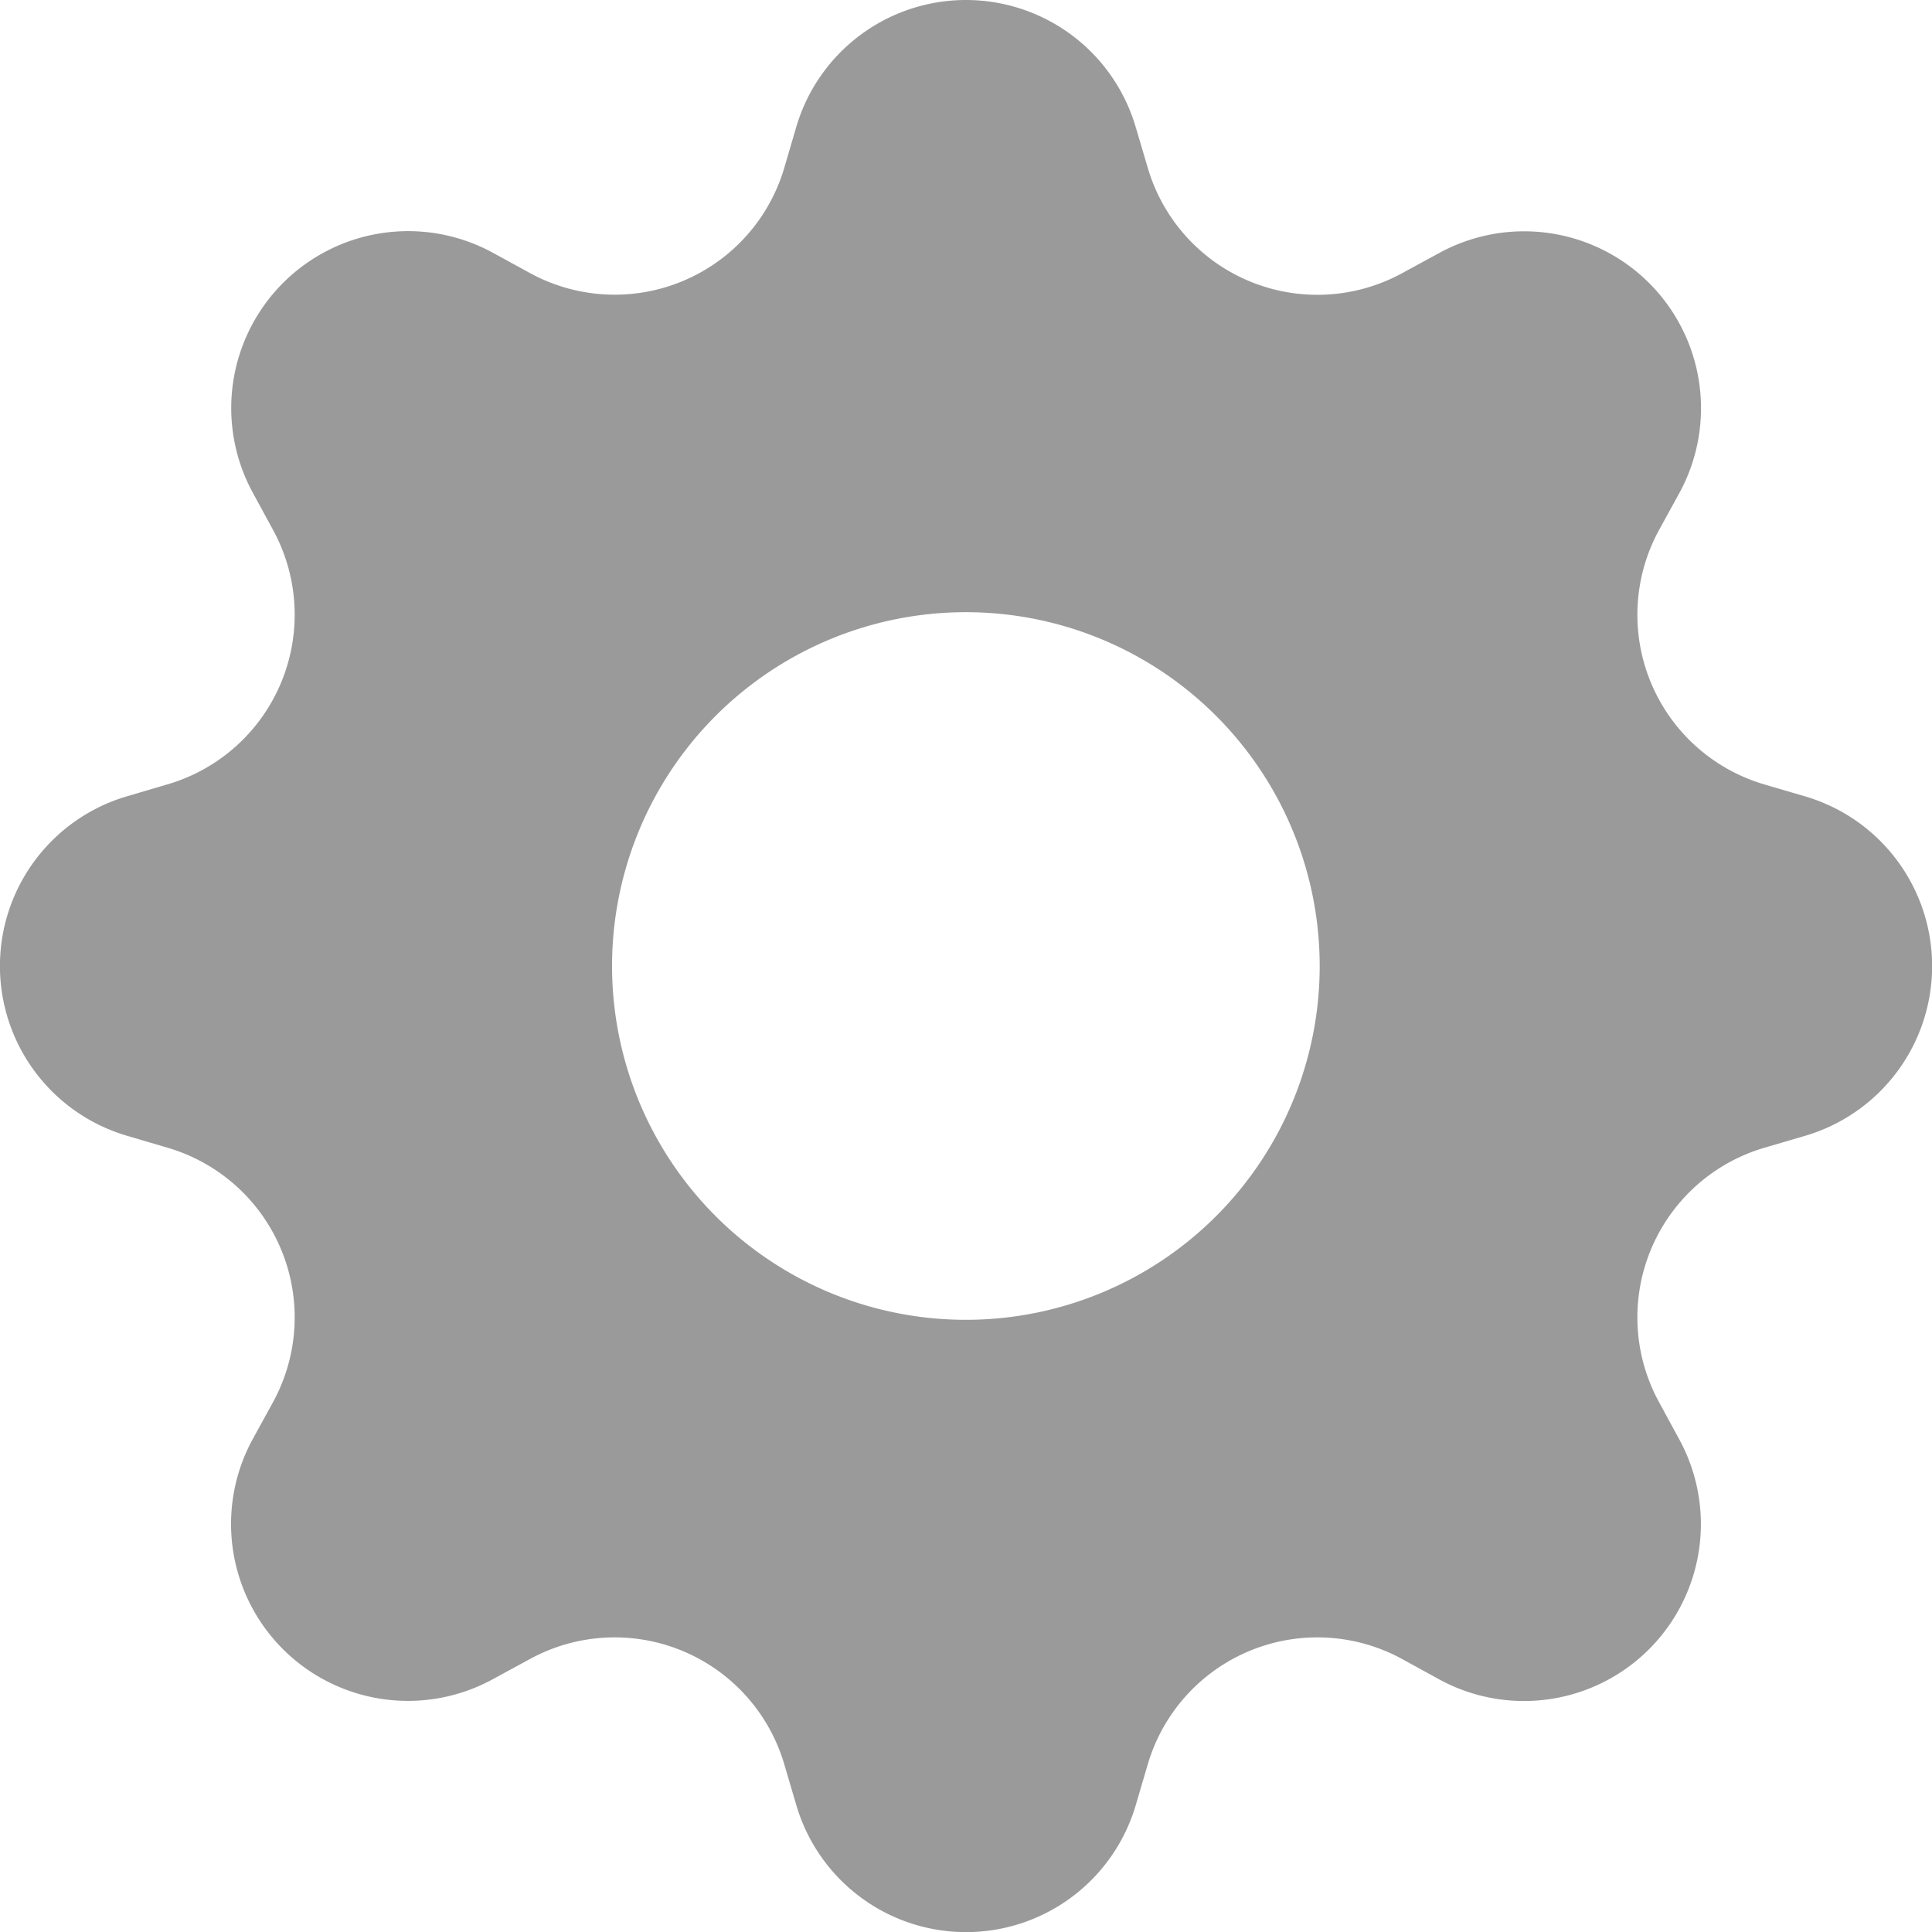 <svg xmlns="http://www.w3.org/2000/svg" width="30" height="30" viewBox="0 0 30 30">
  <path id="gear-fill" d="M17.634,1.969a2.747,2.747,0,0,0-5.269,0l-.187.638A2.745,2.745,0,0,1,8.231,4.241L7.65,3.923A2.747,2.747,0,0,0,3.924,7.648l.317.583a2.745,2.745,0,0,1-1.635,3.947l-.638.188a2.747,2.747,0,0,0,0,5.269l.638.188a2.745,2.745,0,0,1,1.635,3.947l-.319.581a2.747,2.747,0,0,0,3.726,3.726l.583-.317a2.745,2.745,0,0,1,3.947,1.635l.188.638a2.747,2.747,0,0,0,5.269,0l.188-.638a2.745,2.745,0,0,1,3.947-1.635l.581.319a2.747,2.747,0,0,0,3.726-3.726l-.317-.583a2.745,2.745,0,0,1,1.635-3.947l.638-.187a2.747,2.747,0,0,0,0-5.269l-.638-.187a2.745,2.745,0,0,1-1.635-3.947l.319-.581a2.747,2.747,0,0,0-3.726-3.726l-.583.317a2.745,2.745,0,0,1-3.947-1.635ZM15,20.494A5.494,5.494,0,1,1,20.492,15,5.494,5.494,0,0,1,15,20.494Z" fill="#9a9a9a"/>
</svg>
